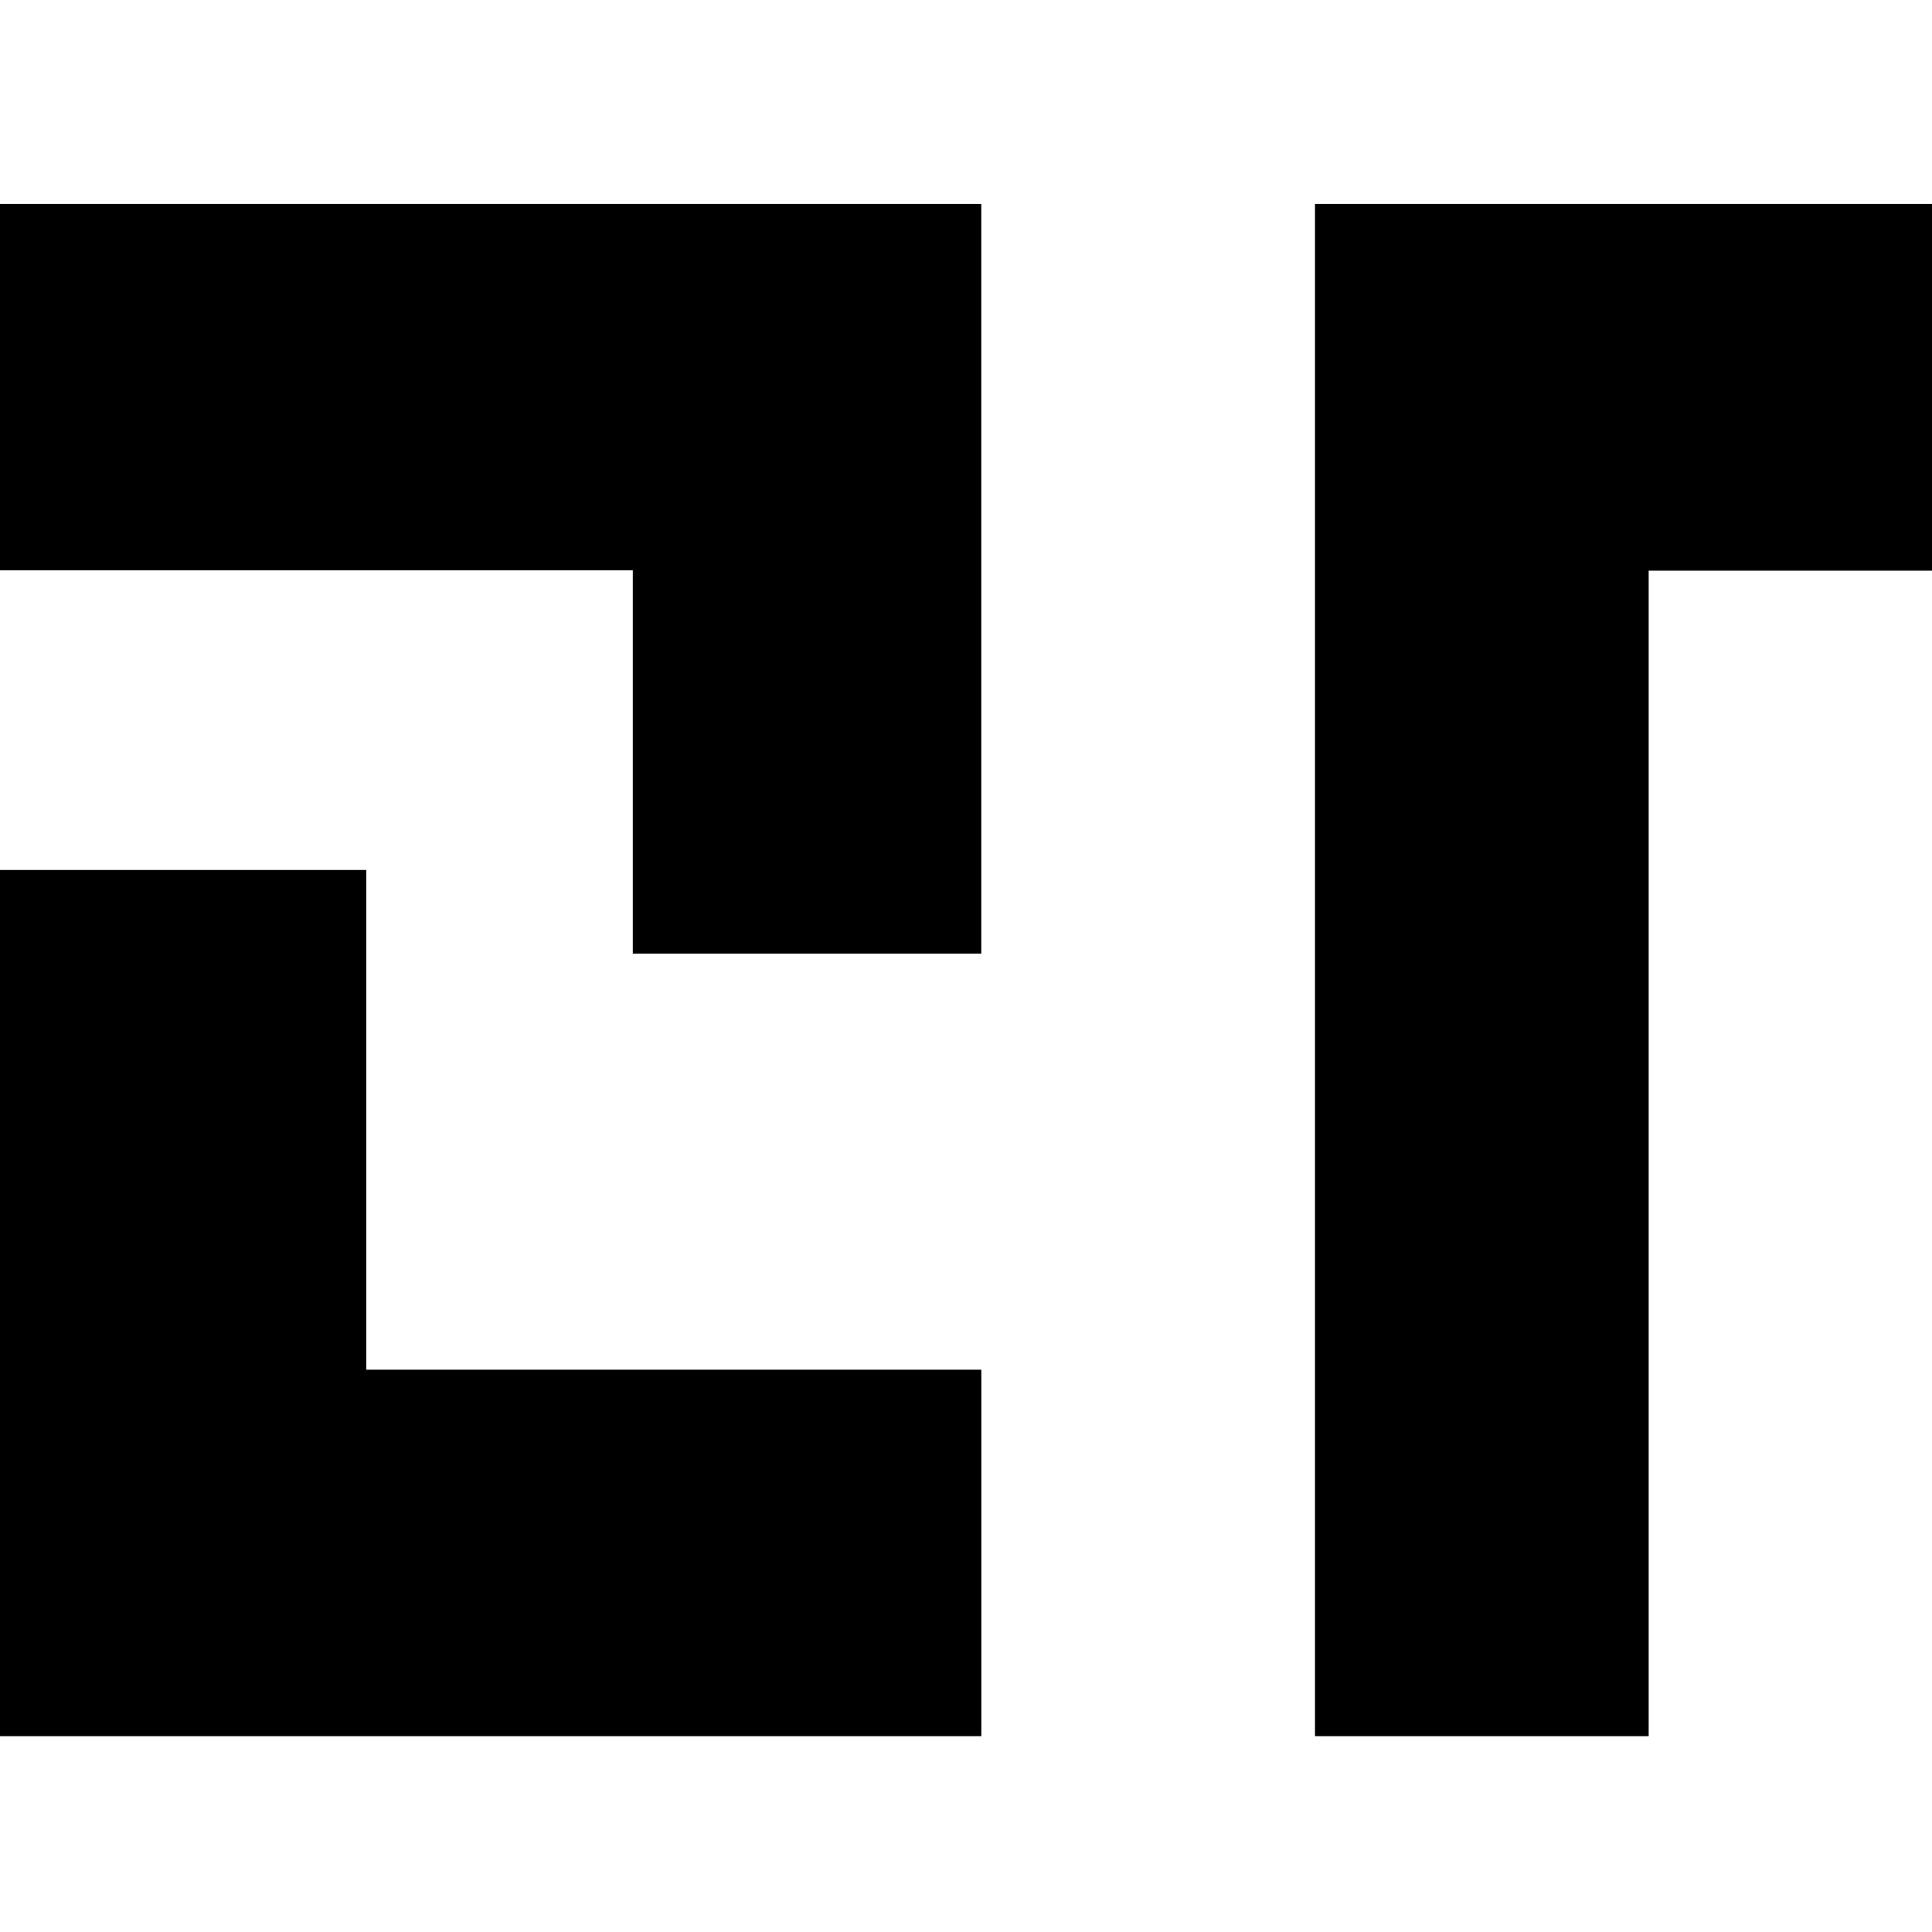<svg width="180" height="180" viewBox="0 0 180 180" fill="none" xmlns="http://www.w3.org/2000/svg">
<path d="M91.429 161.754V127.612H34.129V81.053H0V161.754H91.429Z" fill="black"/>
<path d="M91.424 88.844V19H0V53.137H58.955V88.844H91.424Z" fill="black"/>
<path d="M122.514 161.754V19H179.999V53.169H153.603V161.754H122.514Z" fill="black"/>
</svg>
